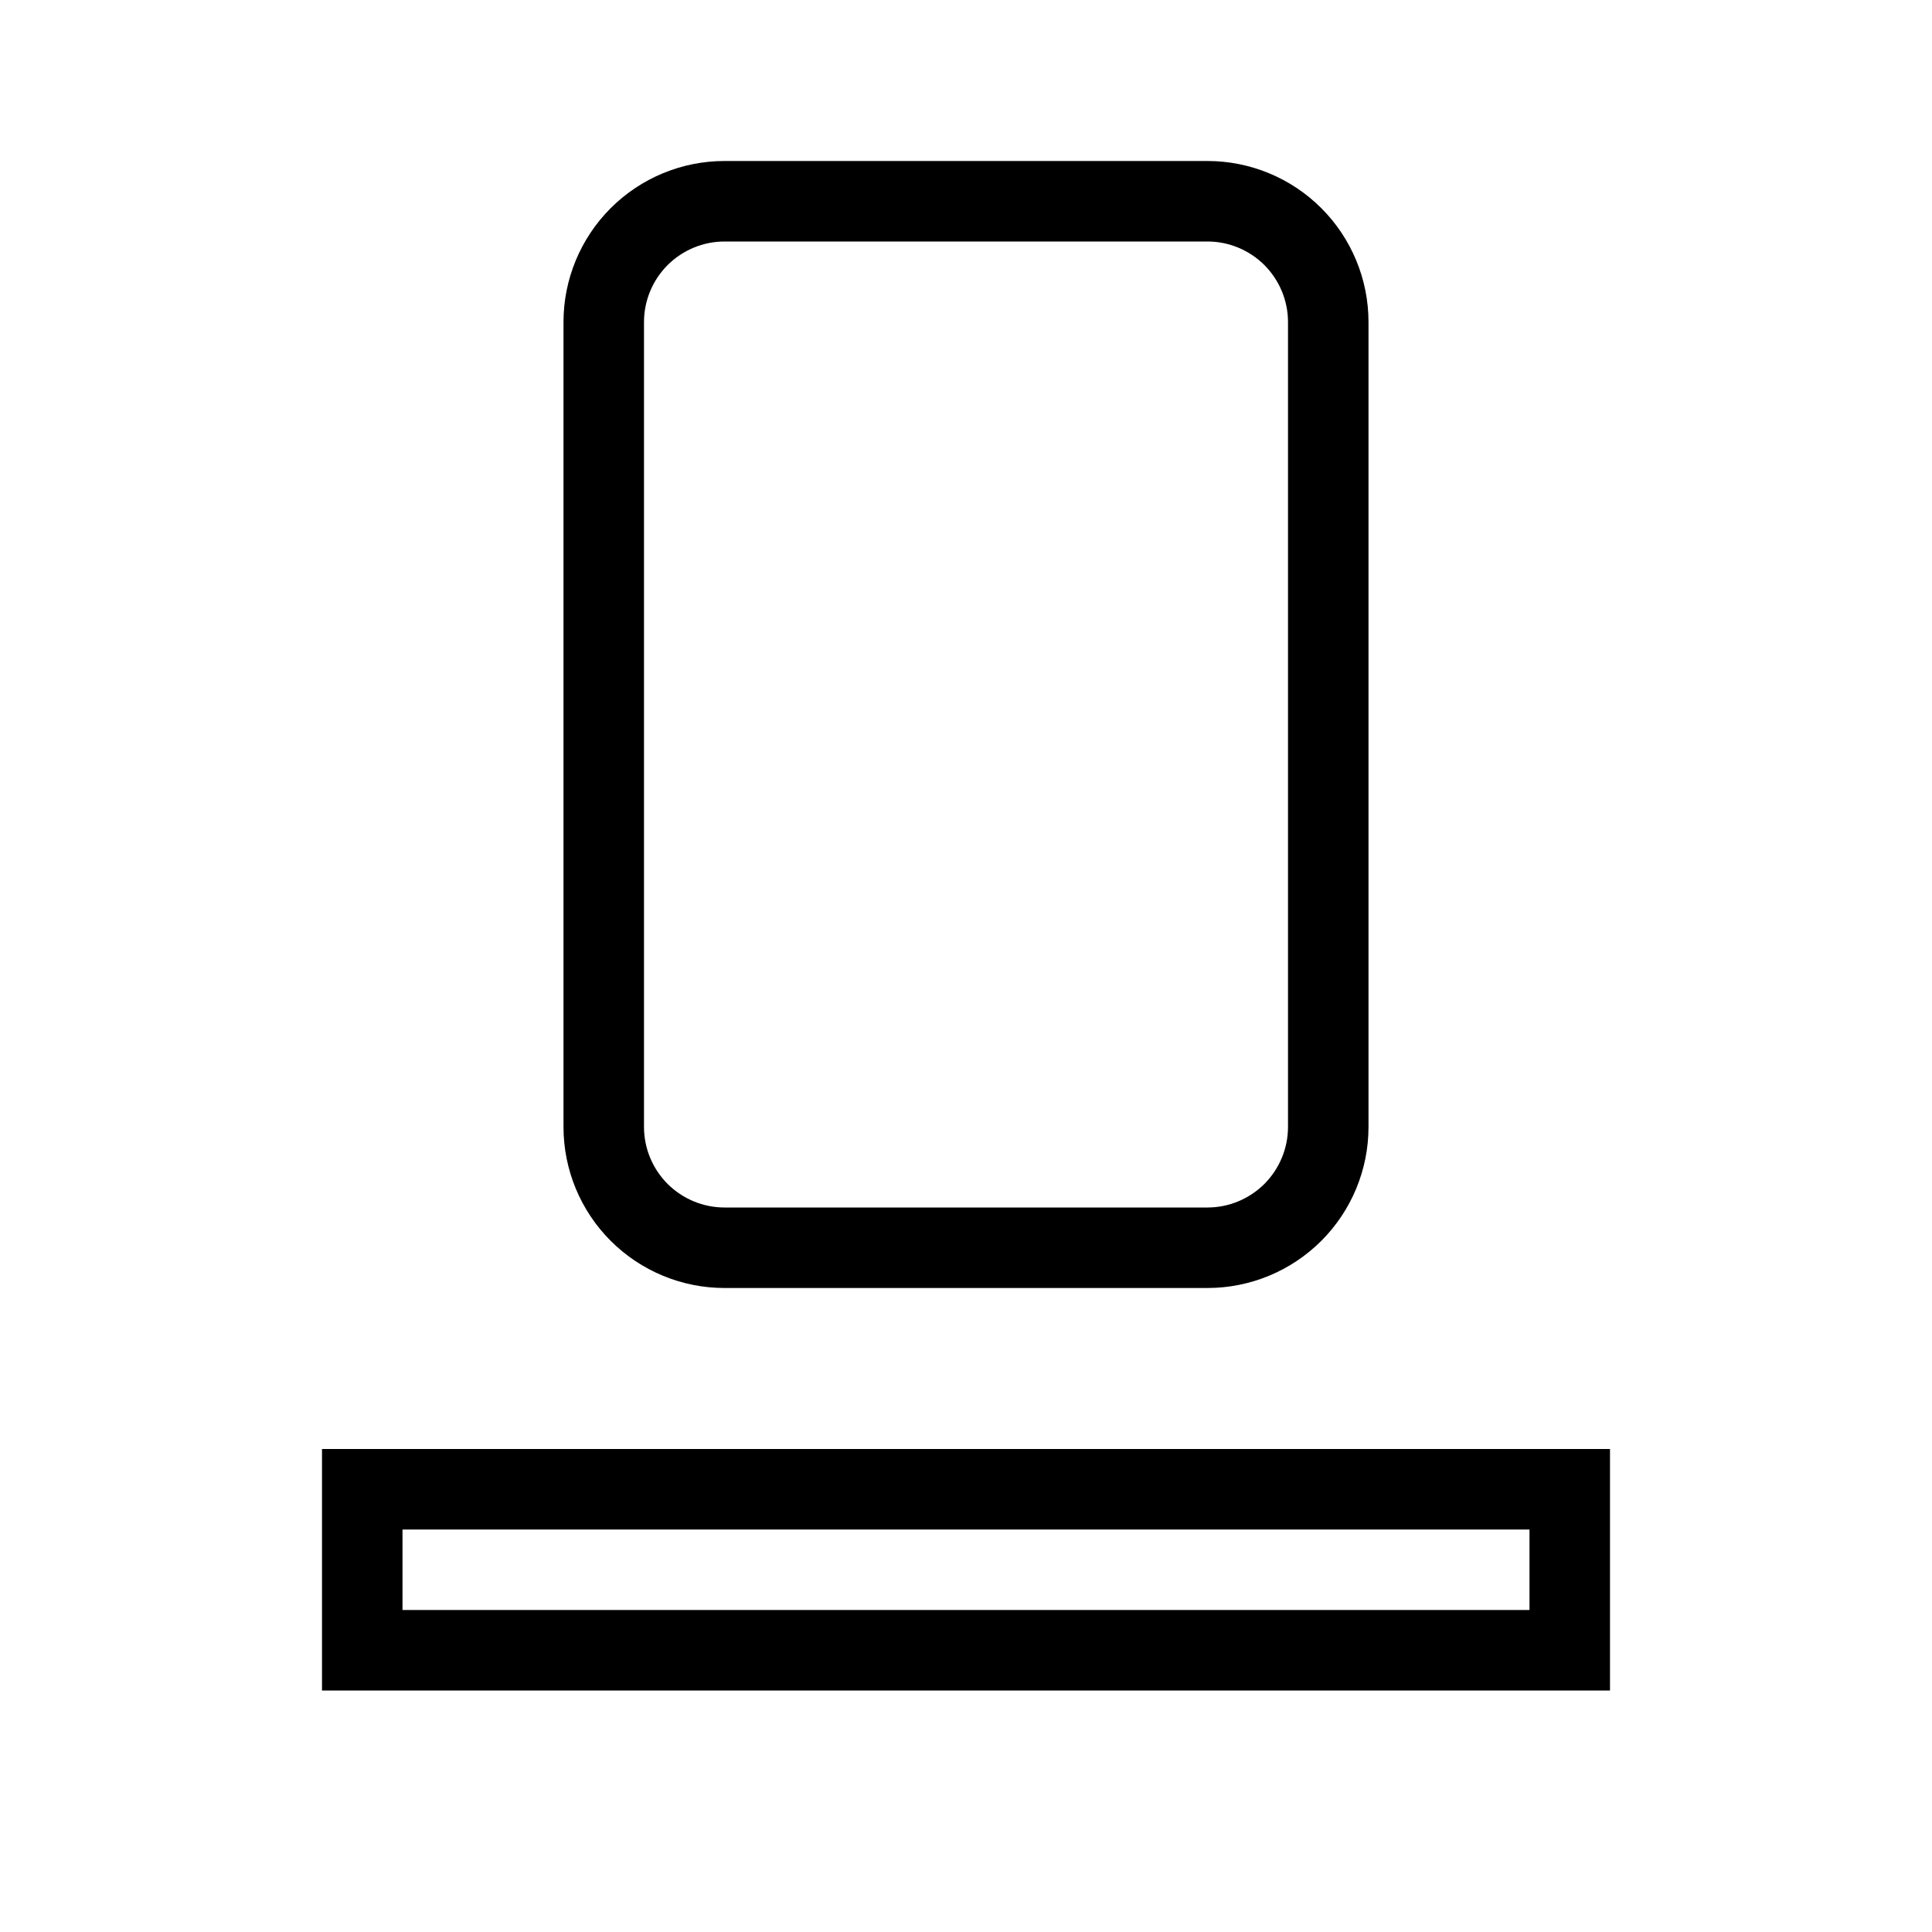 <svg width="24" height="24" viewBox="0 0 24 24" fill="none" xmlns="http://www.w3.org/2000/svg">
<path d="M9 16H15C15.53 16 16.039 15.789 16.414 15.414C16.789 15.039 17 14.53 17 14V4C17 3.47 16.789 2.961 16.414 2.586C16.039 2.211 15.53 2 15 2H9C8.47 2 7.961 2.211 7.586 2.586C7.211 2.961 7 3.47 7 4V14C7 14.53 7.211 15.039 7.586 15.414C7.961 15.789 8.47 16 9 16ZM8 4C8 3.735 8.106 3.481 8.293 3.293C8.481 3.106 8.735 3 9 3H15C15.265 3 15.519 3.106 15.707 3.293C15.894 3.481 16 3.735 16 4V14C16 14.265 15.894 14.519 15.707 14.707C15.519 14.894 15.265 15 15 15H9C8.735 15 8.481 14.894 8.293 14.707C8.106 14.519 8 14.265 8 14V4ZM4 18V21H20V18H4ZM19 20H5V19H19V20Z" fill="black"/>
</svg>
